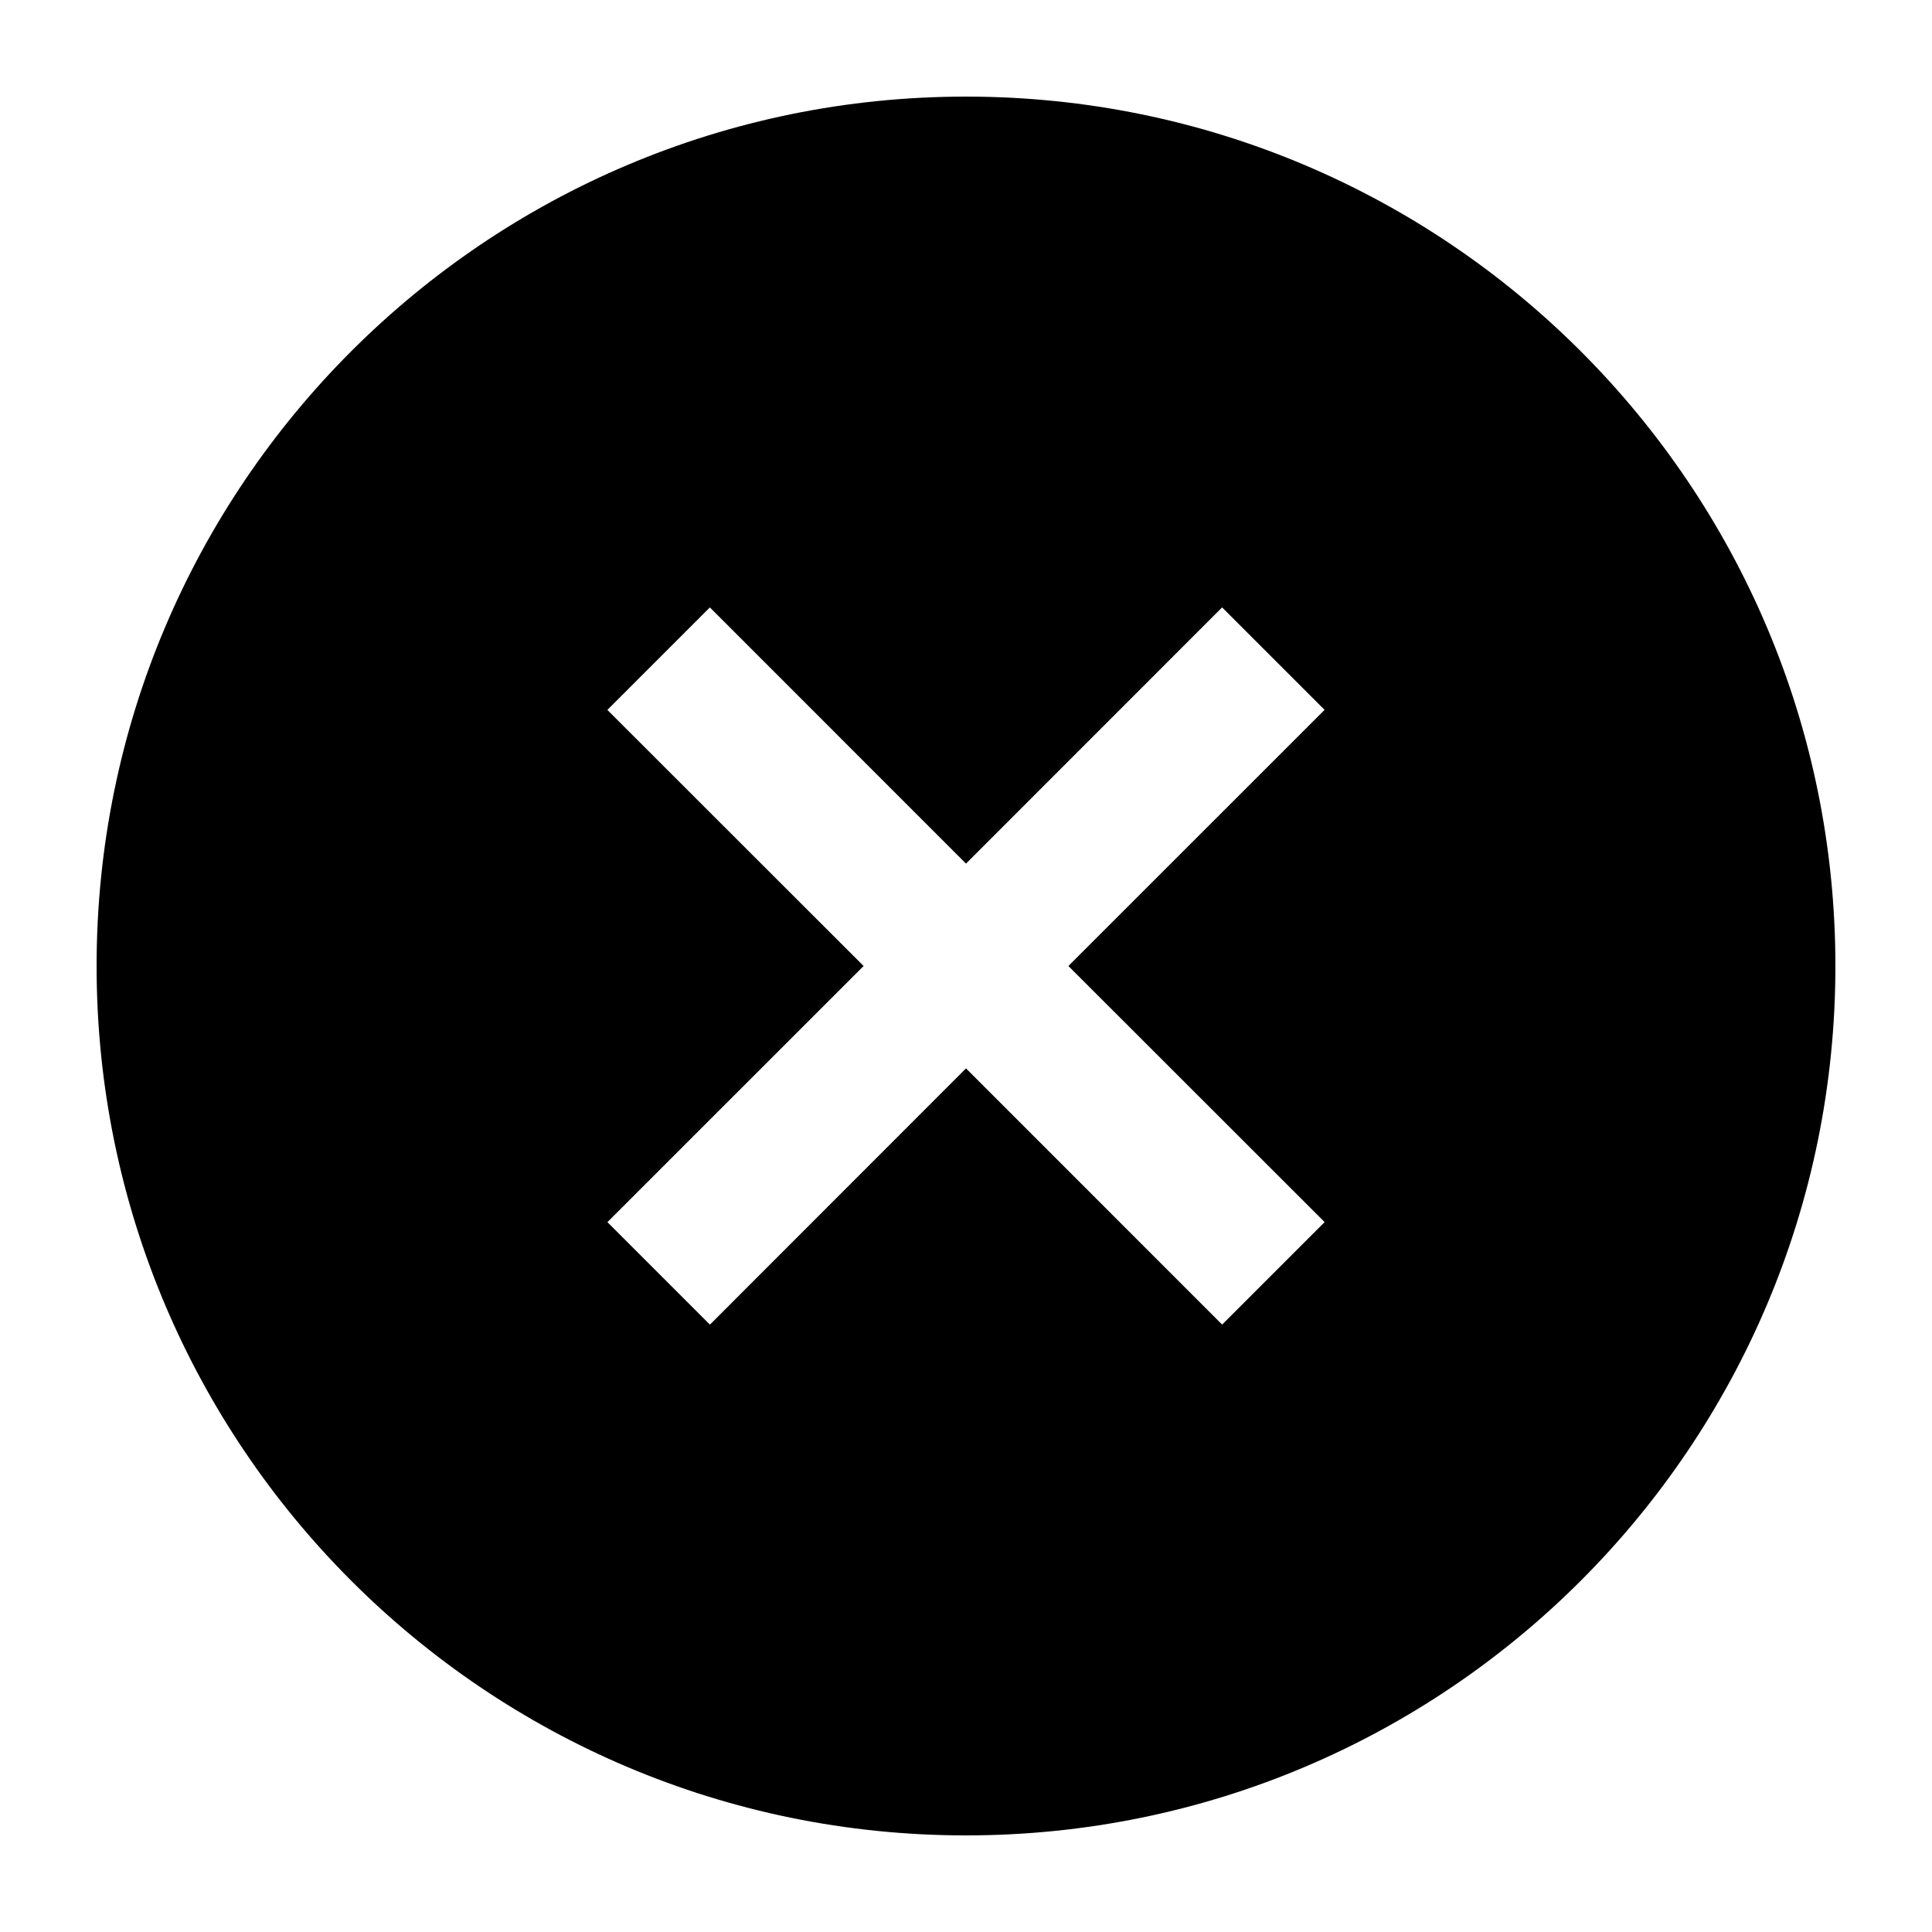 <?xml version="1.0" standalone="no"?><!DOCTYPE svg PUBLIC "-//W3C//DTD SVG 1.1//EN" "http://www.w3.org/Graphics/SVG/1.1/DTD/svg11.dtd"><svg class="icon" width="200px" height="200.00px" viewBox="0 0 1024 1024" version="1.1" xmlns="http://www.w3.org/2000/svg"><path d="M512 51.2c254.49 0 460.8 206.31 460.8 460.8s-206.31 460.8-460.8 460.8S51.2 766.49 51.2 512 257.51 51.2 512 51.2z m135.757 270.72L512 457.728l-135.757-135.782-54.323 54.323L457.728 512l-135.782 135.757 54.323 54.323L512 566.272l135.757 135.782 54.323-54.323L566.272 512l135.782-135.757-54.323-54.323z" /></svg>